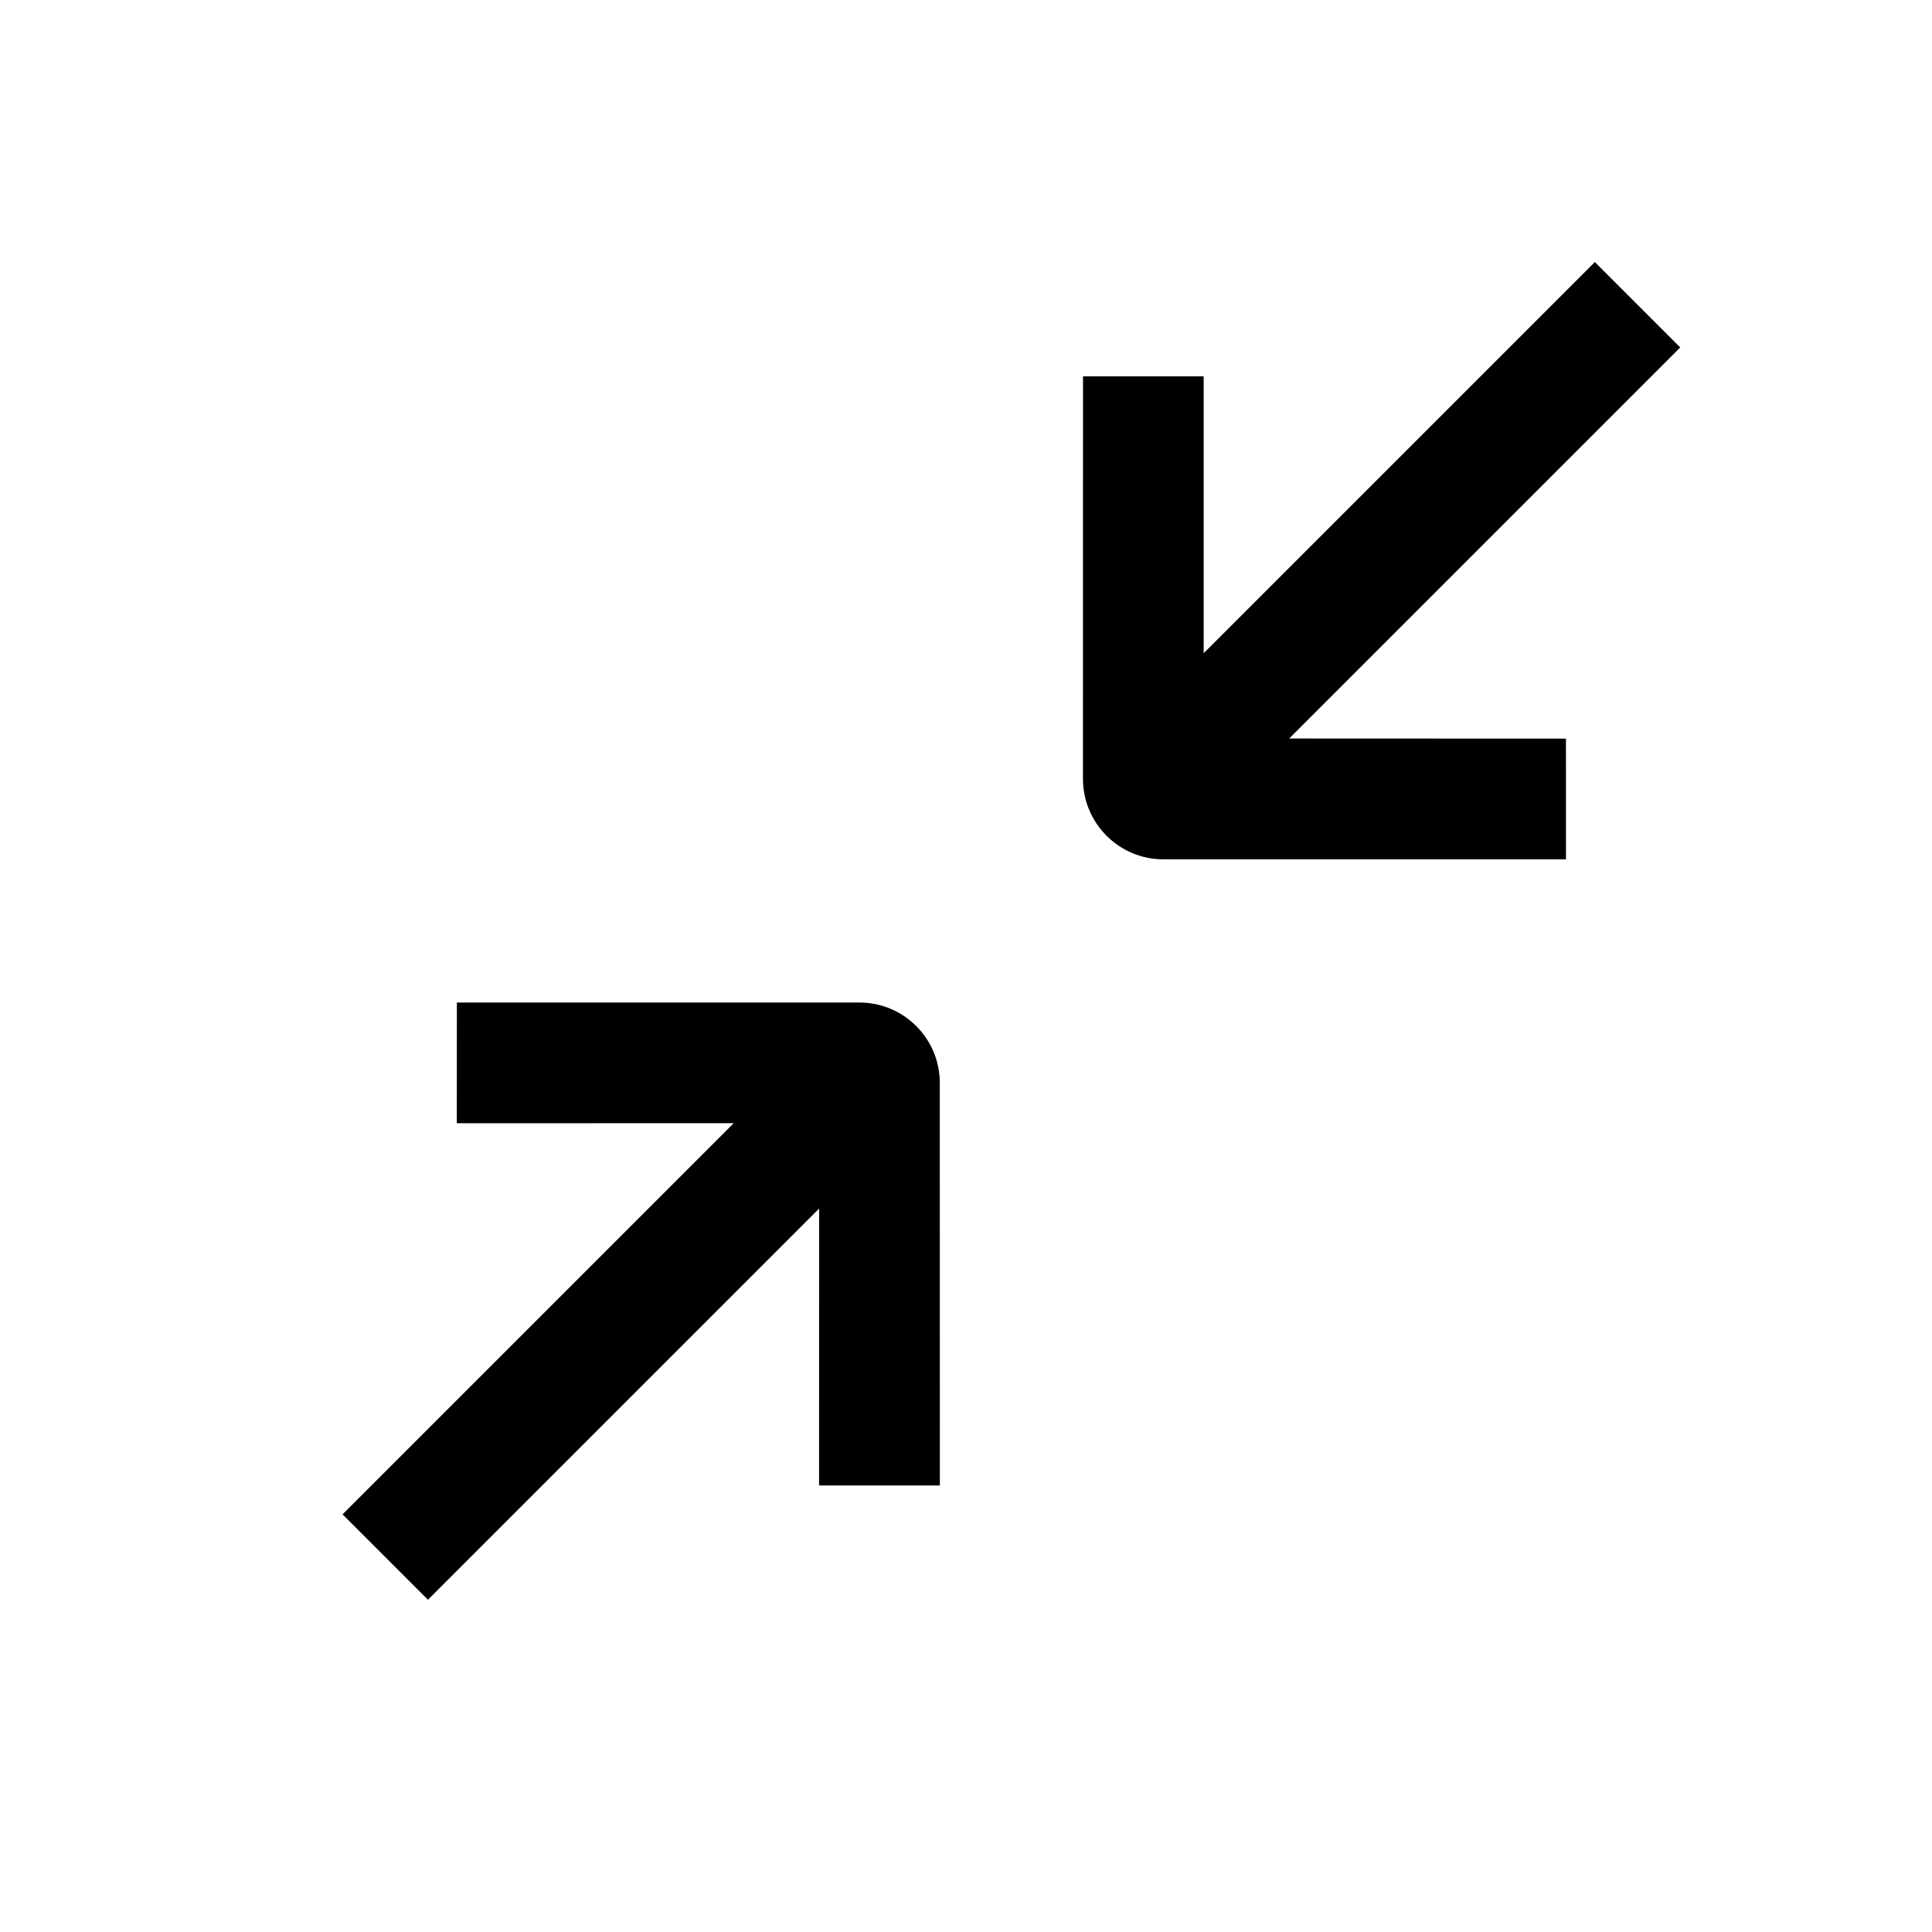 <?xml version="1.0" encoding="UTF-8"?>
<svg width="24px" height="24px" viewBox="0 0 24 24" version="1.1" xmlns="http://www.w3.org/2000/svg" xmlns:xlink="http://www.w3.org/1999/xlink">
    <title>icons_outlined_min_window</title>
    <g id="icons_outlined_min_window" stroke="none" stroke-width="1" fill="none" fill-rule="evenodd">
        <g id="编组">
            <rect id="矩形" x="0" y="0" width="24" height="24"></rect>
            <path d="M13.271,13.529 L16.807,17.064 L15.746,18.125 L13.314,15.692 L13.314,22.564 L11.814,22.564 L11.814,15.692 L9.382,18.125 L8.322,17.064 L11.857,13.529 C12.248,13.138 12.881,13.138 13.271,13.529 Z M13.314,0.564 L13.314,7.434 L15.746,5.004 L16.807,6.064 L13.271,9.6 C12.881,9.99 12.248,9.99 11.857,9.6 L11.857,9.6 L8.322,6.064 L9.382,5.004 L11.814,7.436 L11.814,0.564 L13.314,0.564 Z" id="形状结合" fill="#000000" transform="translate(12.564, 11.564) rotate(45) translate(-12.564, -11.564) "></path>
        </g>
    </g>
</svg>